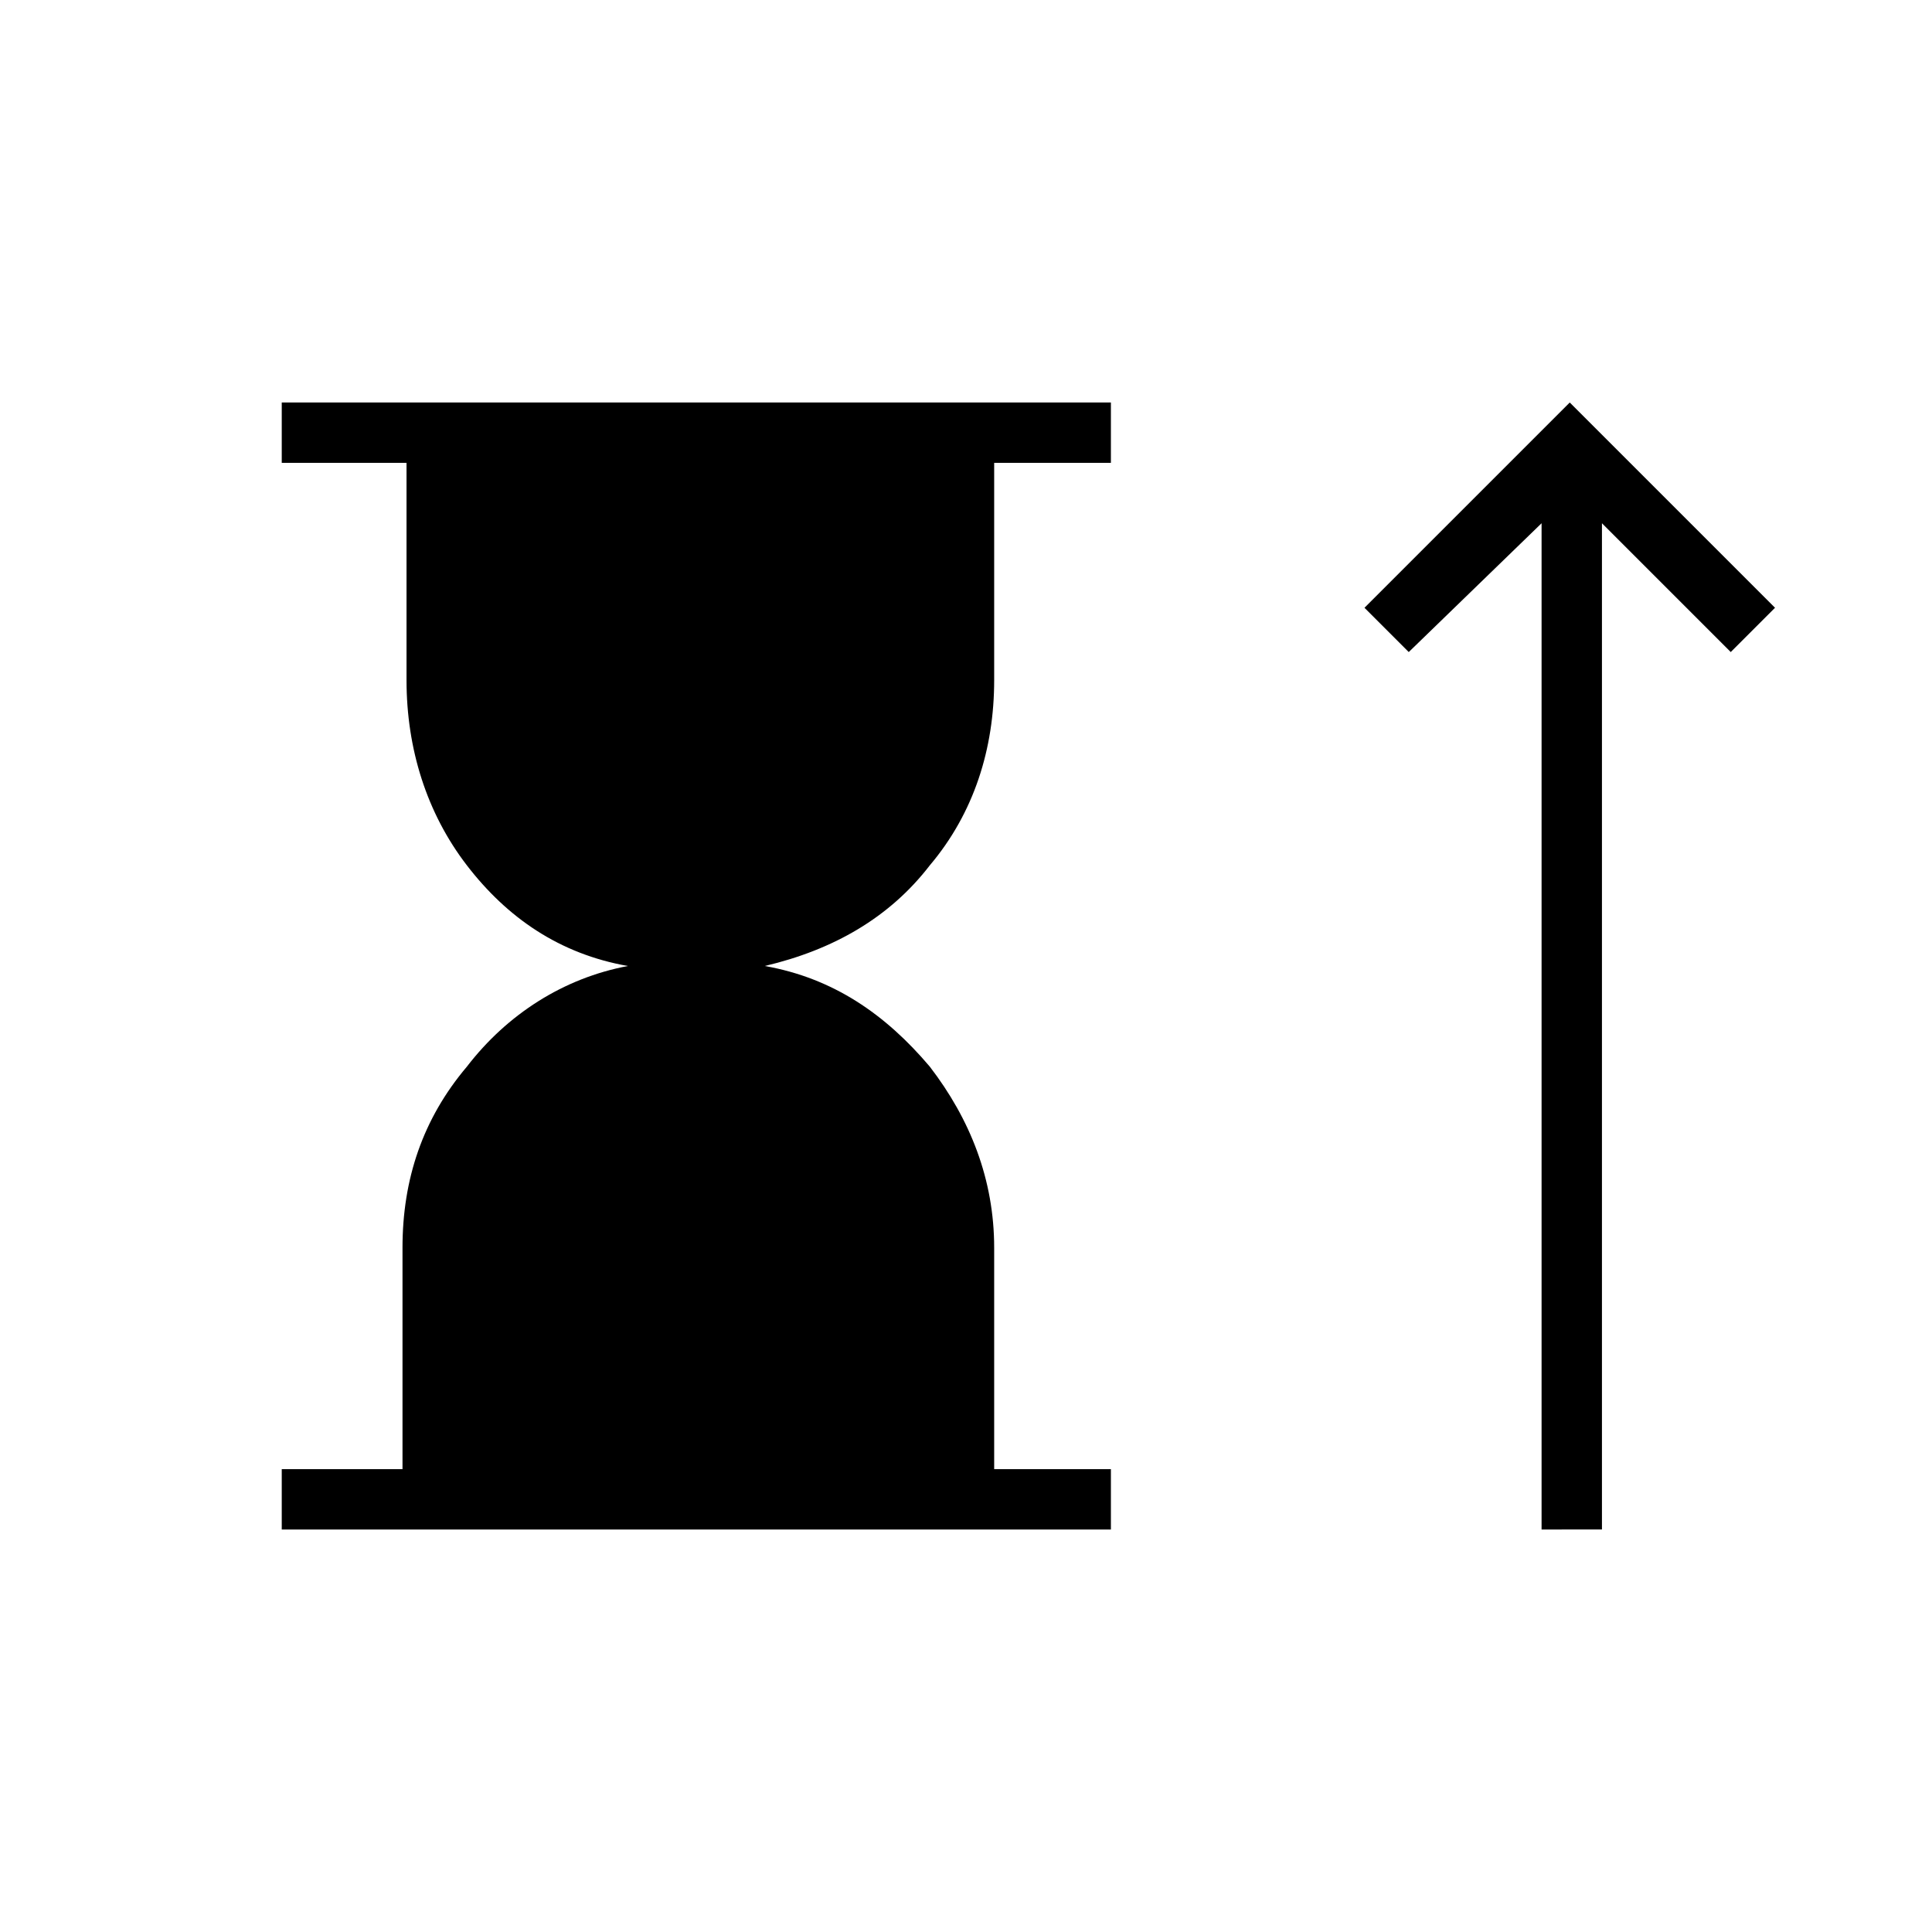 <?xml version="1.0" encoding="utf-8"?>
<!-- Generator: Adobe Illustrator 26.3.1, SVG Export Plug-In . SVG Version: 6.00 Build 0)  -->
<svg version="1.1" id="Слой_1" xmlns="http://www.w3.org/2000/svg" xmlns:xlink="http://www.w3.org/1999/xlink" x="0px" y="0px"
	 viewBox="0 0 48 48" style="enable-background:new 0 0 48 48;" xml:space="preserve">
<path d="M7,38v-1.5h3V31c0-1.7,0.5-3.2,1.6-4.5c1-1.3,2.4-2.2,4-2.5c-1.7-0.3-3-1.2-4-2.5s-1.5-2.9-1.5-4.6v-5.4H7V10h20.6v1.5h-2.9
	v5.4c0,1.7-0.5,3.3-1.6,4.6c-1,1.3-2.4,2.1-4.1,2.5c1.7,0.3,3,1.2,4.1,2.5c1,1.3,1.6,2.8,1.6,4.5v5.5h2.9V38H7z M38.3,38V13L35,16.2
	l-1.1-1.1L39,10l5.1,5.1L43,16.2L39.8,13v25H38.3z"/>
</svg>
